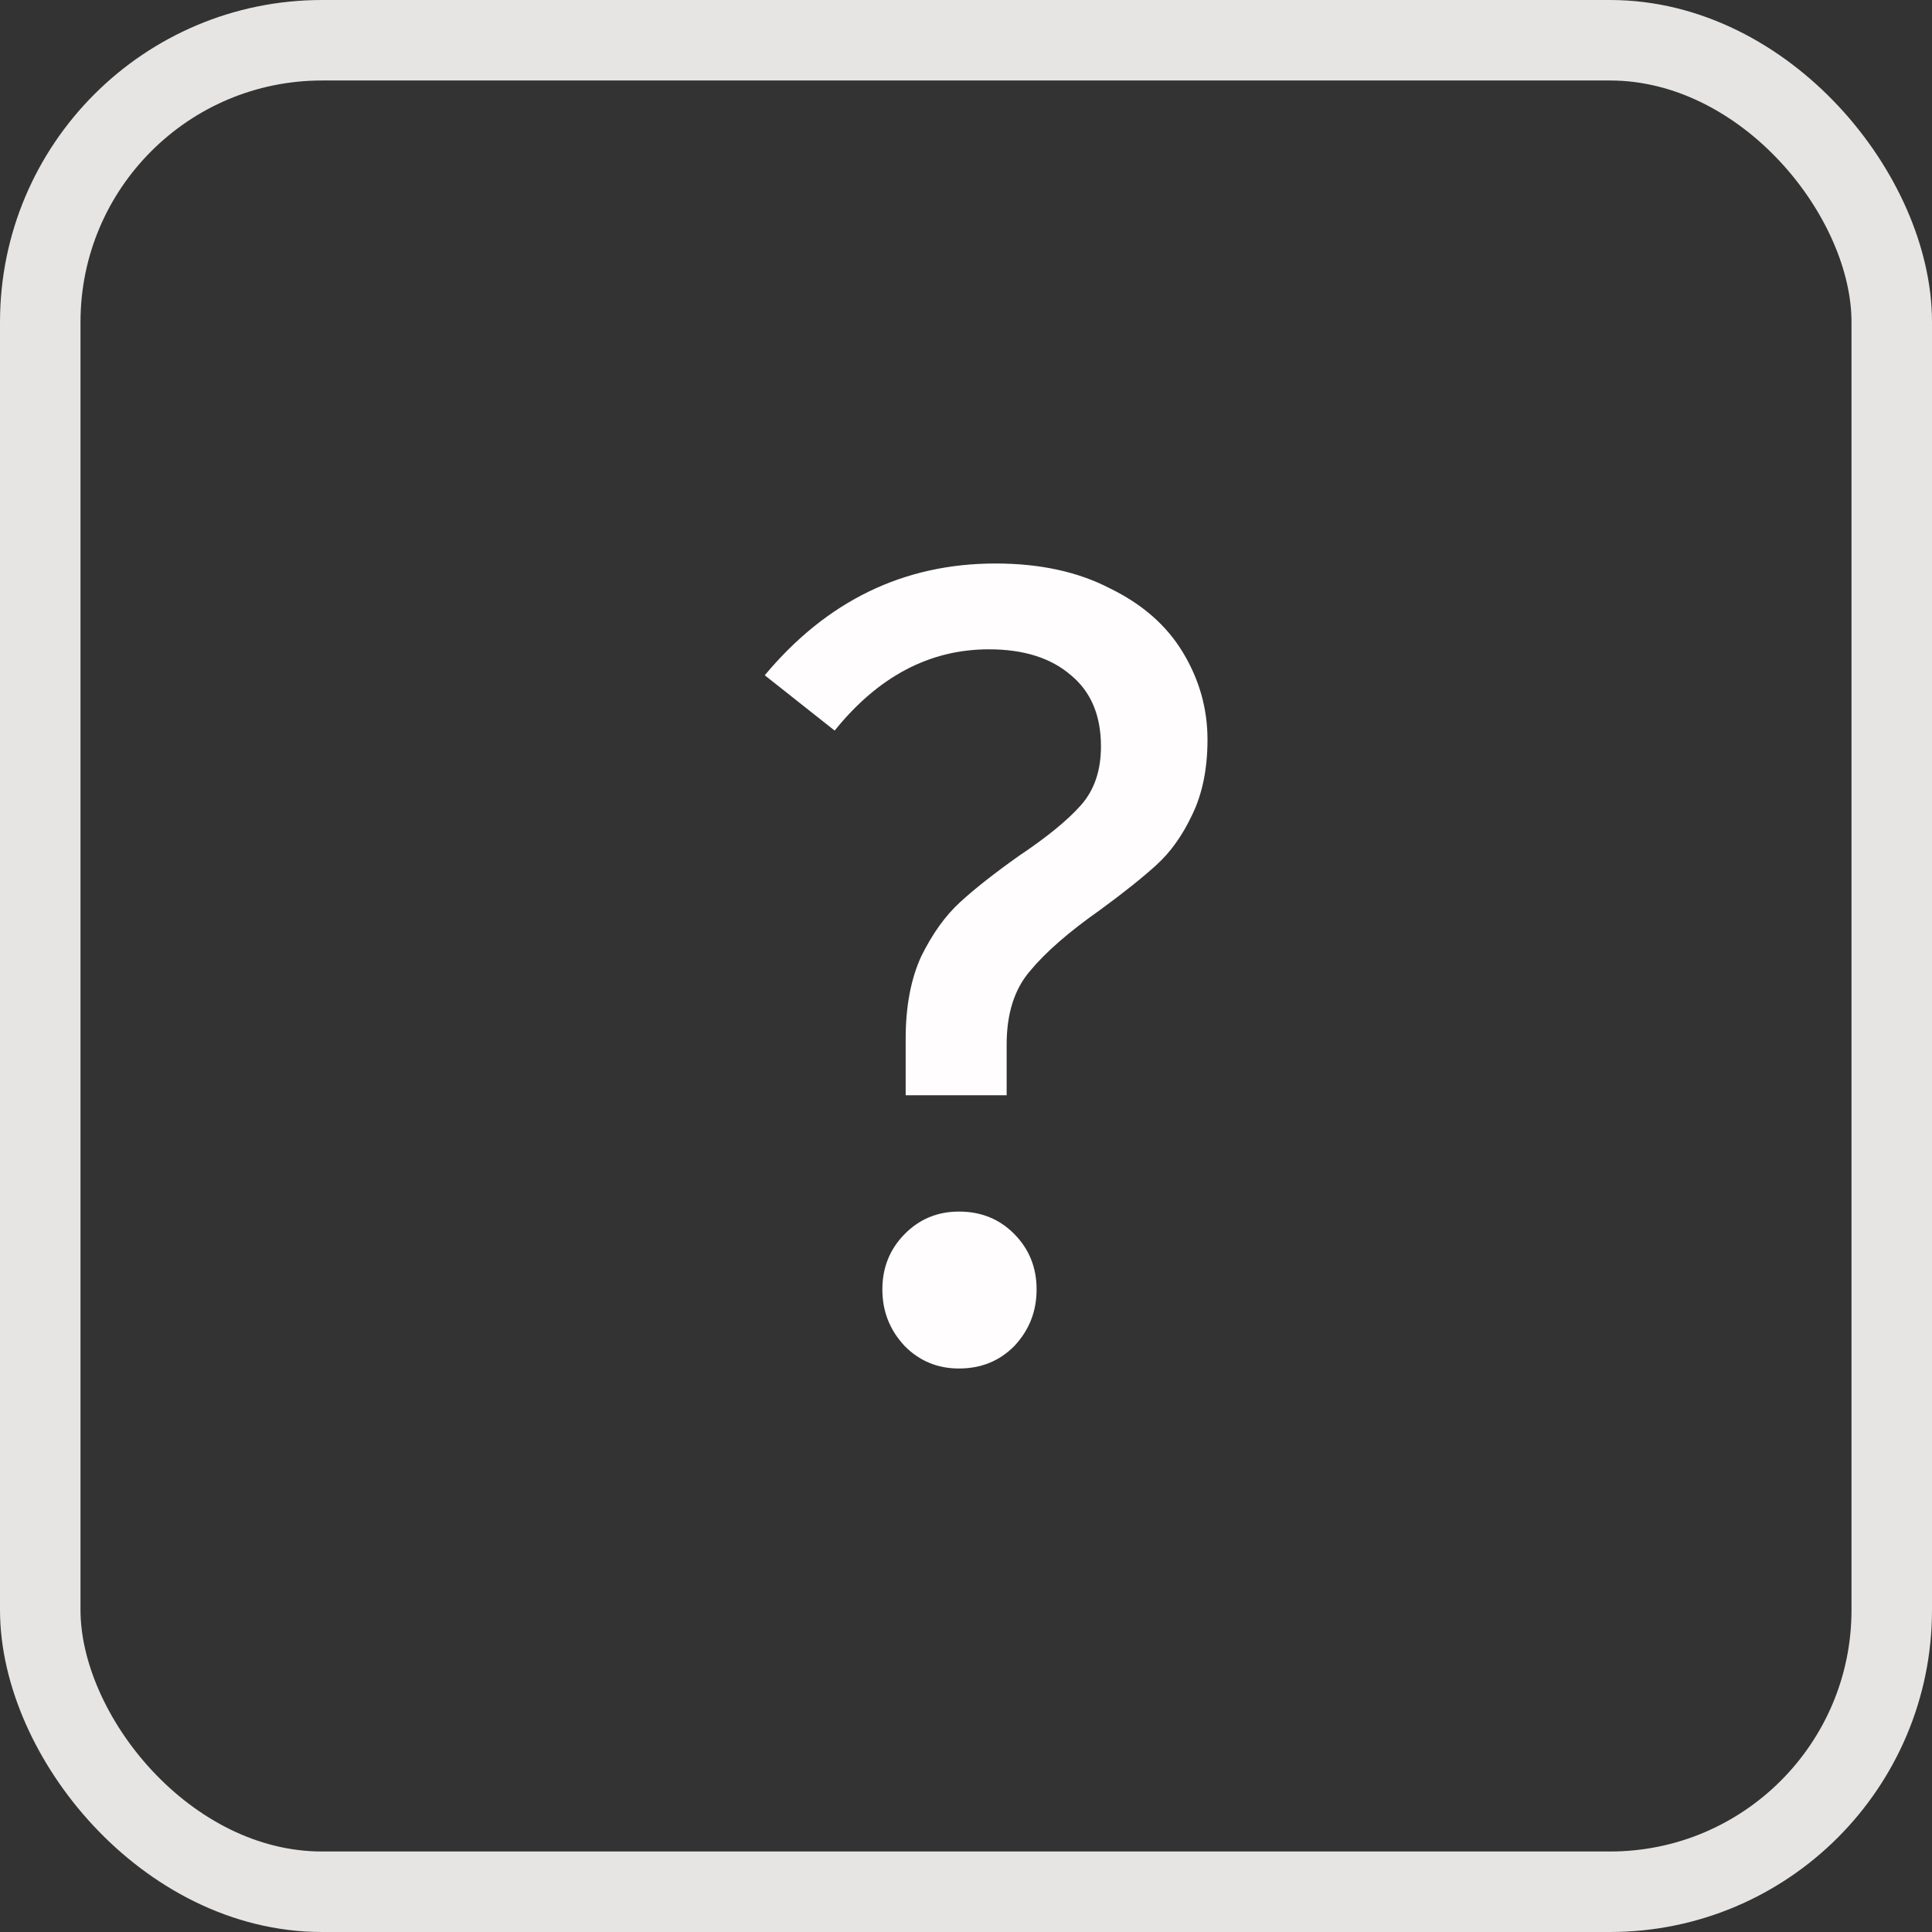 <svg width="48" height="48" viewBox="0 0 48 48" fill="none" xmlns="http://www.w3.org/2000/svg">
<rect x="0" y="0" width="48" height="48" fill="#333333" stroke="none"/>
<rect x="1" y="1" width="46" height="46" rx="7" stroke="#E6E5E3" stroke-width="2"/>
<path d="M24.734 14C25.837 14 26.784 14.206 27.574 14.617C28.383 15.01 28.989 15.543 29.393 16.216C29.798 16.889 30 17.609 30 18.376C30 19.105 29.871 19.732 29.614 20.255C29.375 20.76 29.081 21.172 28.732 21.489C28.383 21.807 27.914 22.181 27.326 22.611C26.554 23.154 25.975 23.659 25.589 24.126C25.203 24.575 25.01 25.183 25.01 25.95V27.212H22.501V25.809C22.501 25.005 22.63 24.323 22.887 23.762C23.163 23.201 23.485 22.752 23.852 22.415C24.22 22.078 24.707 21.695 25.313 21.265C26.012 20.798 26.526 20.377 26.857 20.003C27.188 19.629 27.353 19.143 27.353 18.544C27.353 17.777 27.105 17.188 26.609 16.777C26.113 16.347 25.433 16.132 24.569 16.132C23.099 16.132 21.821 16.805 20.737 18.151L19 16.777C20.544 14.926 22.455 14 24.734 14ZM23.825 30.101C24.376 30.101 24.835 30.288 25.203 30.662C25.571 31.036 25.754 31.494 25.754 32.036C25.754 32.579 25.571 33.046 25.203 33.439C24.835 33.813 24.376 34 23.825 34C23.292 34 22.841 33.813 22.474 33.439C22.106 33.046 21.922 32.579 21.922 32.036C21.922 31.494 22.106 31.036 22.474 30.662C22.841 30.288 23.292 30.101 23.825 30.101Z" fill="#FFFDFD"/>
</svg>
